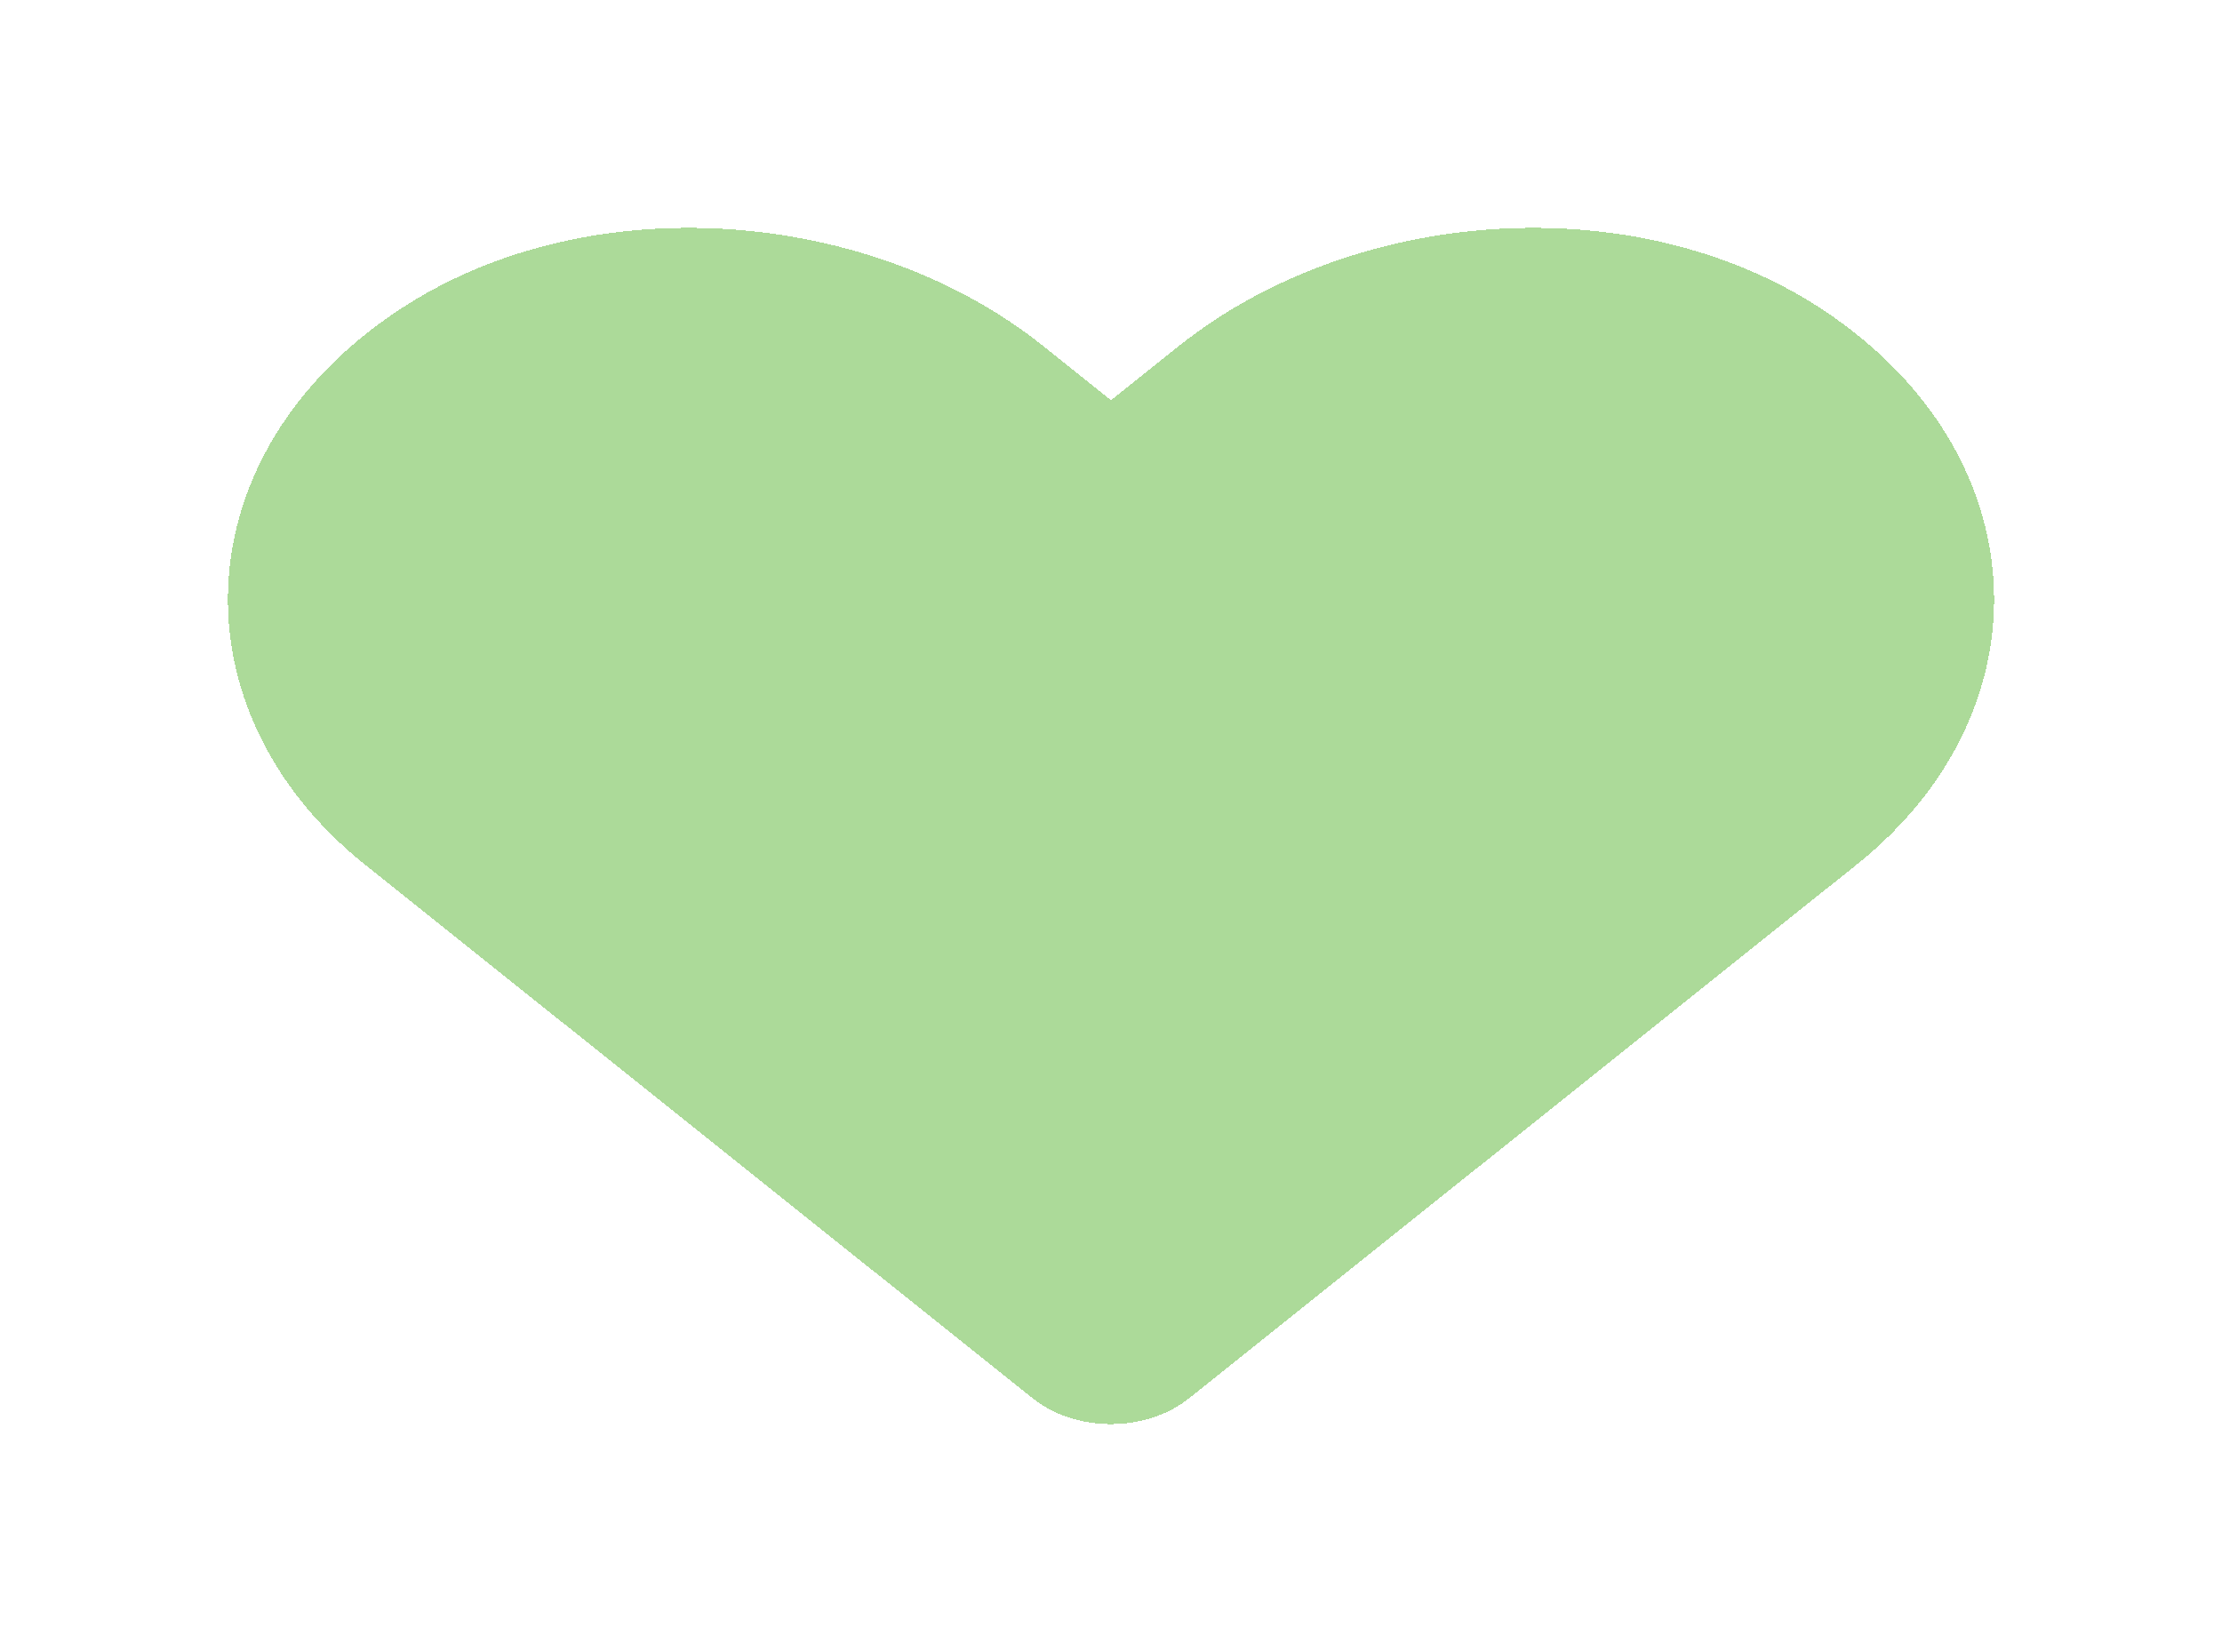 <svg width="39" height="29" viewBox="0 0 39 29" fill="none" xmlns="http://www.w3.org/2000/svg">
<g filter="url(#filter0_d_1_11)">
<path d="M31.991 1.436C28.673 -0.753 23.739 -0.359 20.693 2.073L19.5 3.025L18.308 2.073C15.268 -0.359 10.328 -0.753 7.01 1.436C3.208 3.948 3.008 8.458 6.41 11.181L18.126 20.547C18.883 21.151 20.112 21.151 20.869 20.547L32.584 11.181C35.993 8.458 35.793 3.948 31.991 1.436Z" fill="#30A300" fill-opacity="0.4" shape-rendering="crispEdges"/>
</g>
<defs>
<filter id="filter0_d_1_11" x="0" y="0" width="39" height="29" filterUnits="userSpaceOnUse" color-interpolation-filters="sRGB">
<feFlood flood-opacity="0" result="BackgroundImageFix"/>
<feColorMatrix in="SourceAlpha" type="matrix" values="0 0 0 0 0 0 0 0 0 0 0 0 0 0 0 0 0 0 127 0" result="hardAlpha"/>
<feOffset dy="4"/>
<feGaussianBlur stdDeviation="2"/>
<feComposite in2="hardAlpha" operator="out"/>
<feColorMatrix type="matrix" values="0 0 0 0 0 0 0 0 0 0 0 0 0 0 0 0 0 0 0.25 0"/>
<feBlend mode="normal" in2="BackgroundImageFix" result="effect1_dropShadow_1_11"/>
<feBlend mode="normal" in="SourceGraphic" in2="effect1_dropShadow_1_11" result="shape"/>
</filter>
</defs>
</svg>

